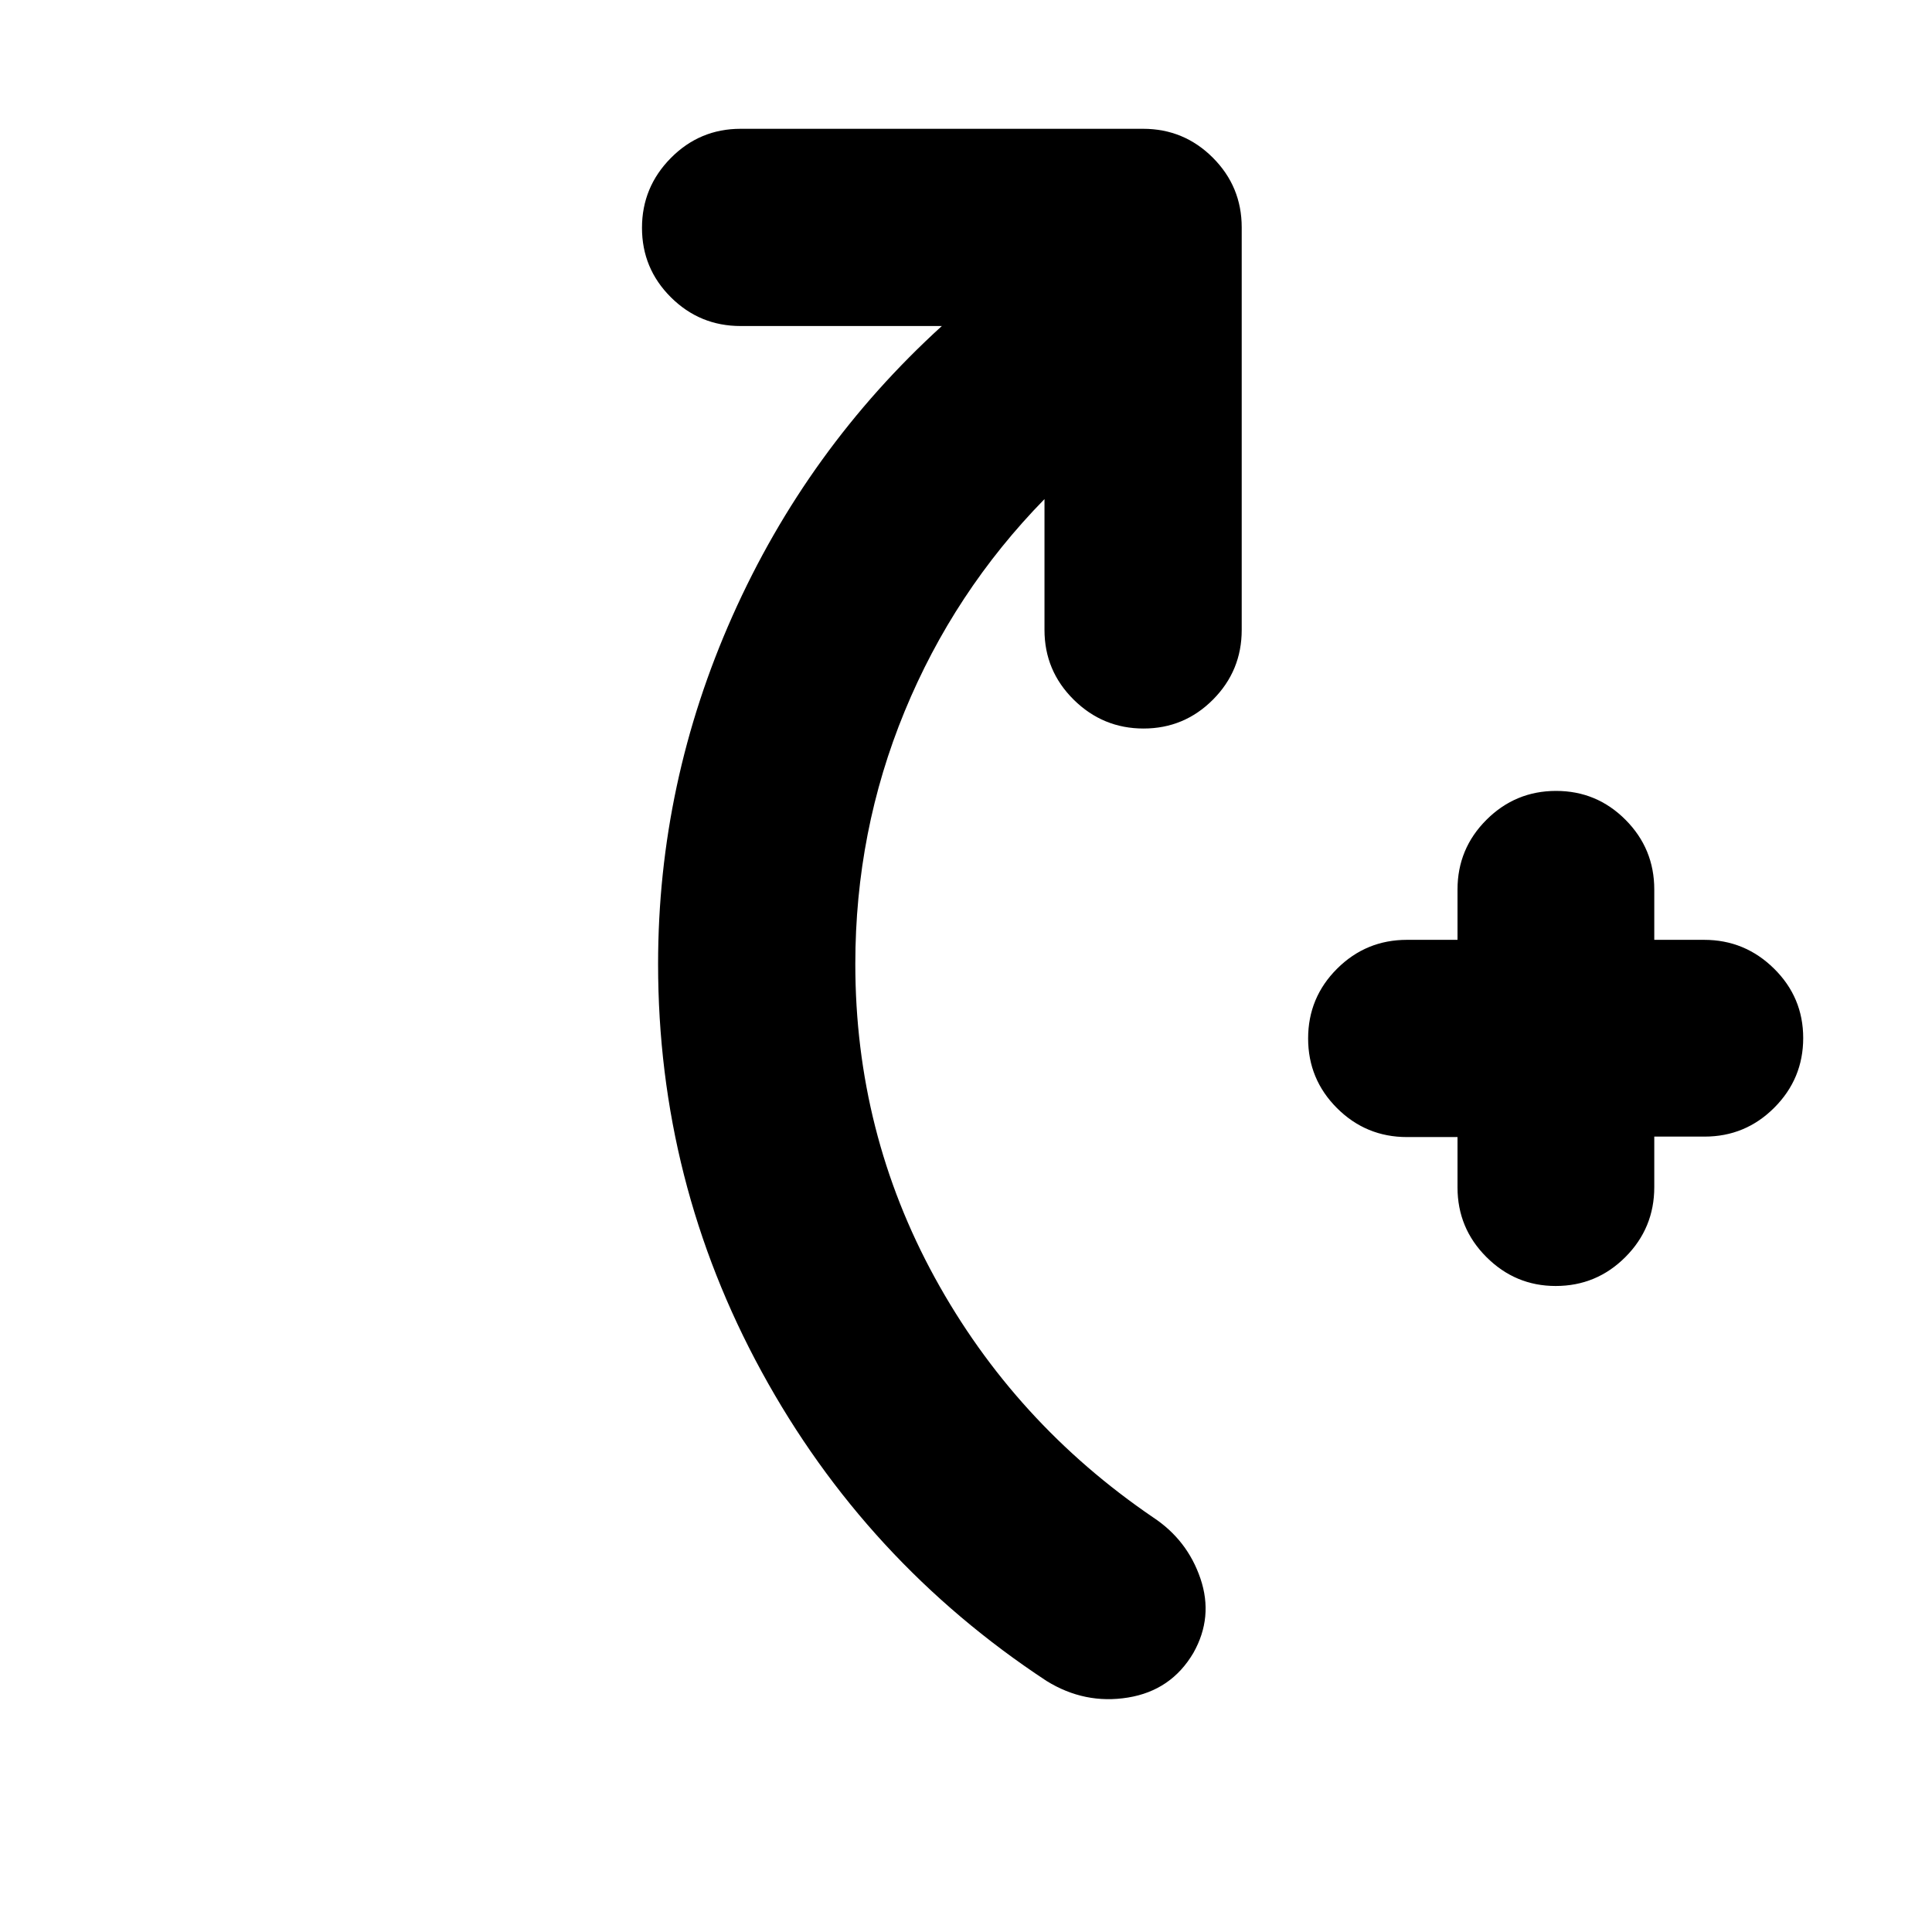 <svg xmlns="http://www.w3.org/2000/svg" height="20" viewBox="0 -960 960 960" width="20"><path d="M724.23-395h-25.11q-20.35 0-34.74-14.35Q650-423.7 650-444q0-20.3 14.38-34.65Q678.77-493 699.12-493h25.11v-25q0-20.3 14.39-34.65Q753-567 773.21-567t34.5 14.35Q822-538.3 822-518v25h24.79q20.21 0 34.71 14.29t14.5 34.5q0 20.21-14.35 34.59-14.35 14.39-34.65 14.39h-25v25.11q0 20.35-14.35 34.74Q793.3-321 773-321q-20 0-34.38-14.35-14.39-14.35-14.39-34.65v-25ZM519-712q-45 46-69.5 105.5T425-481q0 83.72 39.5 155.86Q504-253 573-206q17 11.23 23.5 30.4 6.5 19.17-3.5 36.89-11 18.71-32.5 22.21t-40.5-8.26Q430-184 378.5-278.32 327-372.63 327-481q0-90 37-173t104-144H368q-20.3 0-34.65-14.29Q319-826.58 319-846.79t14.35-34.71Q347.7-896 368-896h200q20.3 0 34.65 14.35Q617-867.3 617-847v200q0 20.3-14.29 34.65Q588.42-598 568.21-598t-34.71-14.35Q519-626.7 519-647v-65Z"/></svg>